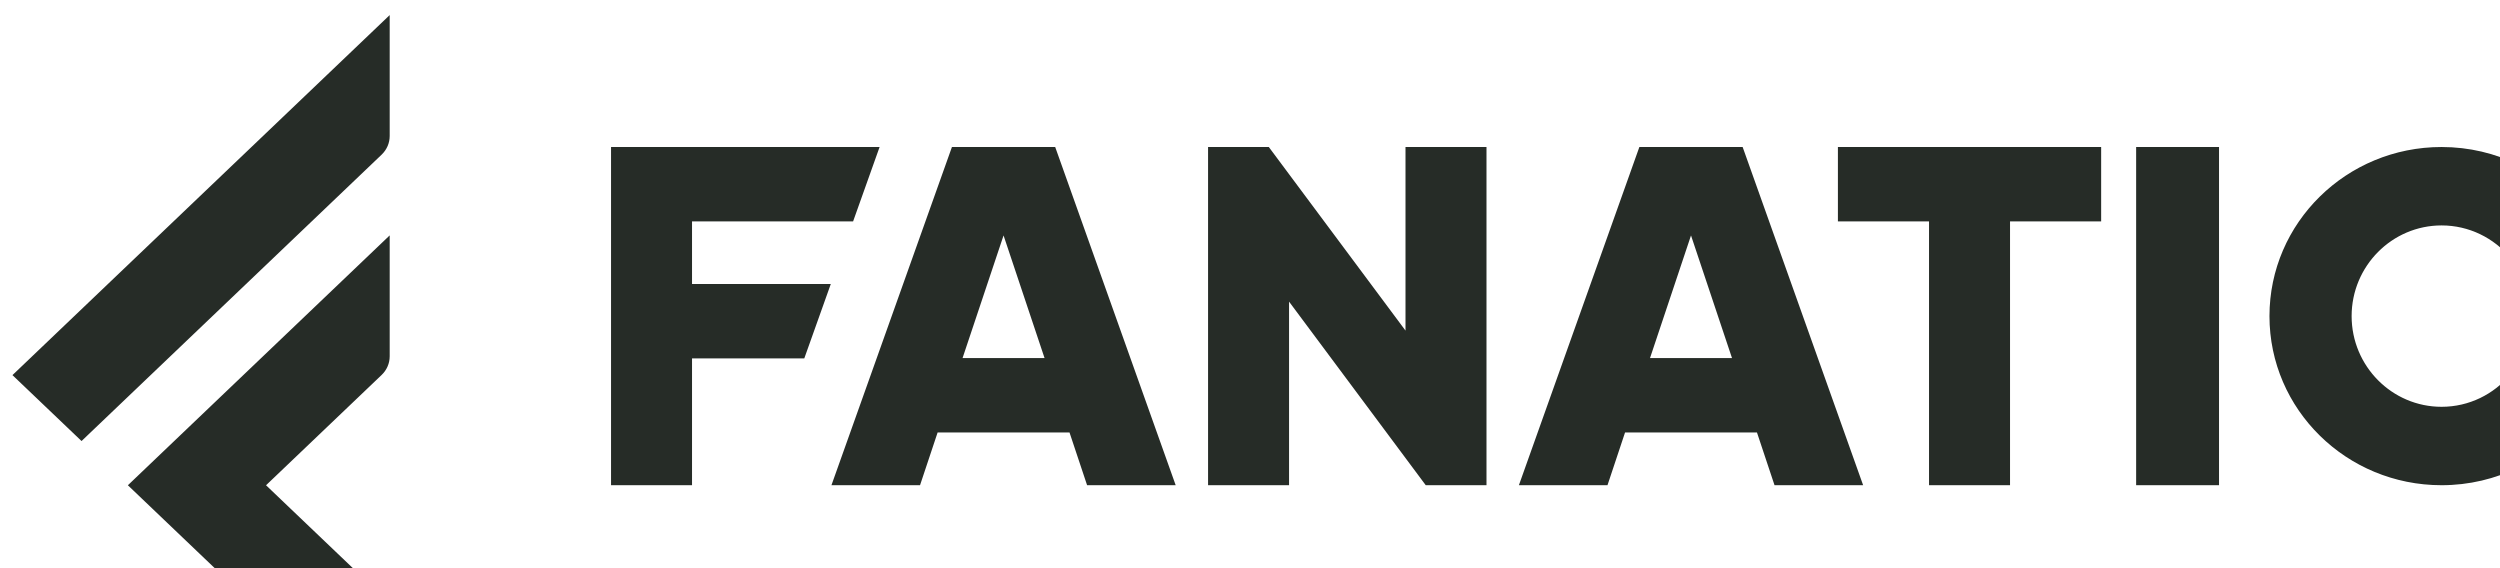 <svg width="154" height="35" viewBox="0 0 154 35" fill="none" xmlns="http://www.w3.org/2000/svg">
<path fill-rule="evenodd" clip-rule="evenodd" d="M0.767 23.107L24.005 0.929V8.379C24.005 8.81 23.826 9.223 23.507 9.528L5.023 27.168L0.767 23.107ZM7.877 29.892L24.005 14.5V21.95C24.005 22.381 23.826 22.794 23.507 23.099L16.388 29.892L17.789 31.23L22.045 35.291H13.534L12.133 33.954L7.877 29.892ZM154.636 23.07L158.767 25.872C156.827 28.316 153.801 29.889 150.401 29.889C144.545 29.889 139.799 25.225 139.799 19.473C139.799 13.72 144.545 9.056 150.401 9.056C153.801 9.056 156.827 10.629 158.767 13.074L154.636 15.875C153.618 14.66 152.098 13.886 150.401 13.886C147.346 13.886 144.86 16.392 144.86 19.473C144.86 22.553 147.346 25.059 150.401 25.059C152.098 25.059 153.618 24.285 154.636 23.07ZM42.629 17.494H51.177L49.544 22.077H42.629V29.889H37.64V9.056H54.183L52.55 13.64H42.629V17.494ZM113.215 9.056H129.431V13.64H123.818V29.889H118.828V13.64H113.215V9.056ZM131.586 29.889H136.692V9.056H131.586V29.889ZM101.64 22.058L104.166 14.503L106.692 22.058H101.64ZM100.985 9.056L93.564 29.889H99.021L100.103 26.641H108.229L109.311 29.889H114.769L107.347 9.056H100.985ZM86.579 9.056H91.568V29.889H87.826L79.406 18.58V29.889H74.417V9.056H78.159L86.579 20.365V9.056ZM59.293 22.058L61.819 14.503L64.345 22.058H59.293ZM58.639 9.056L51.217 29.889H56.674L57.757 26.641H65.882L66.965 29.889H72.422L65 9.056H58.639Z" fill="#262C27"/>
</svg>
